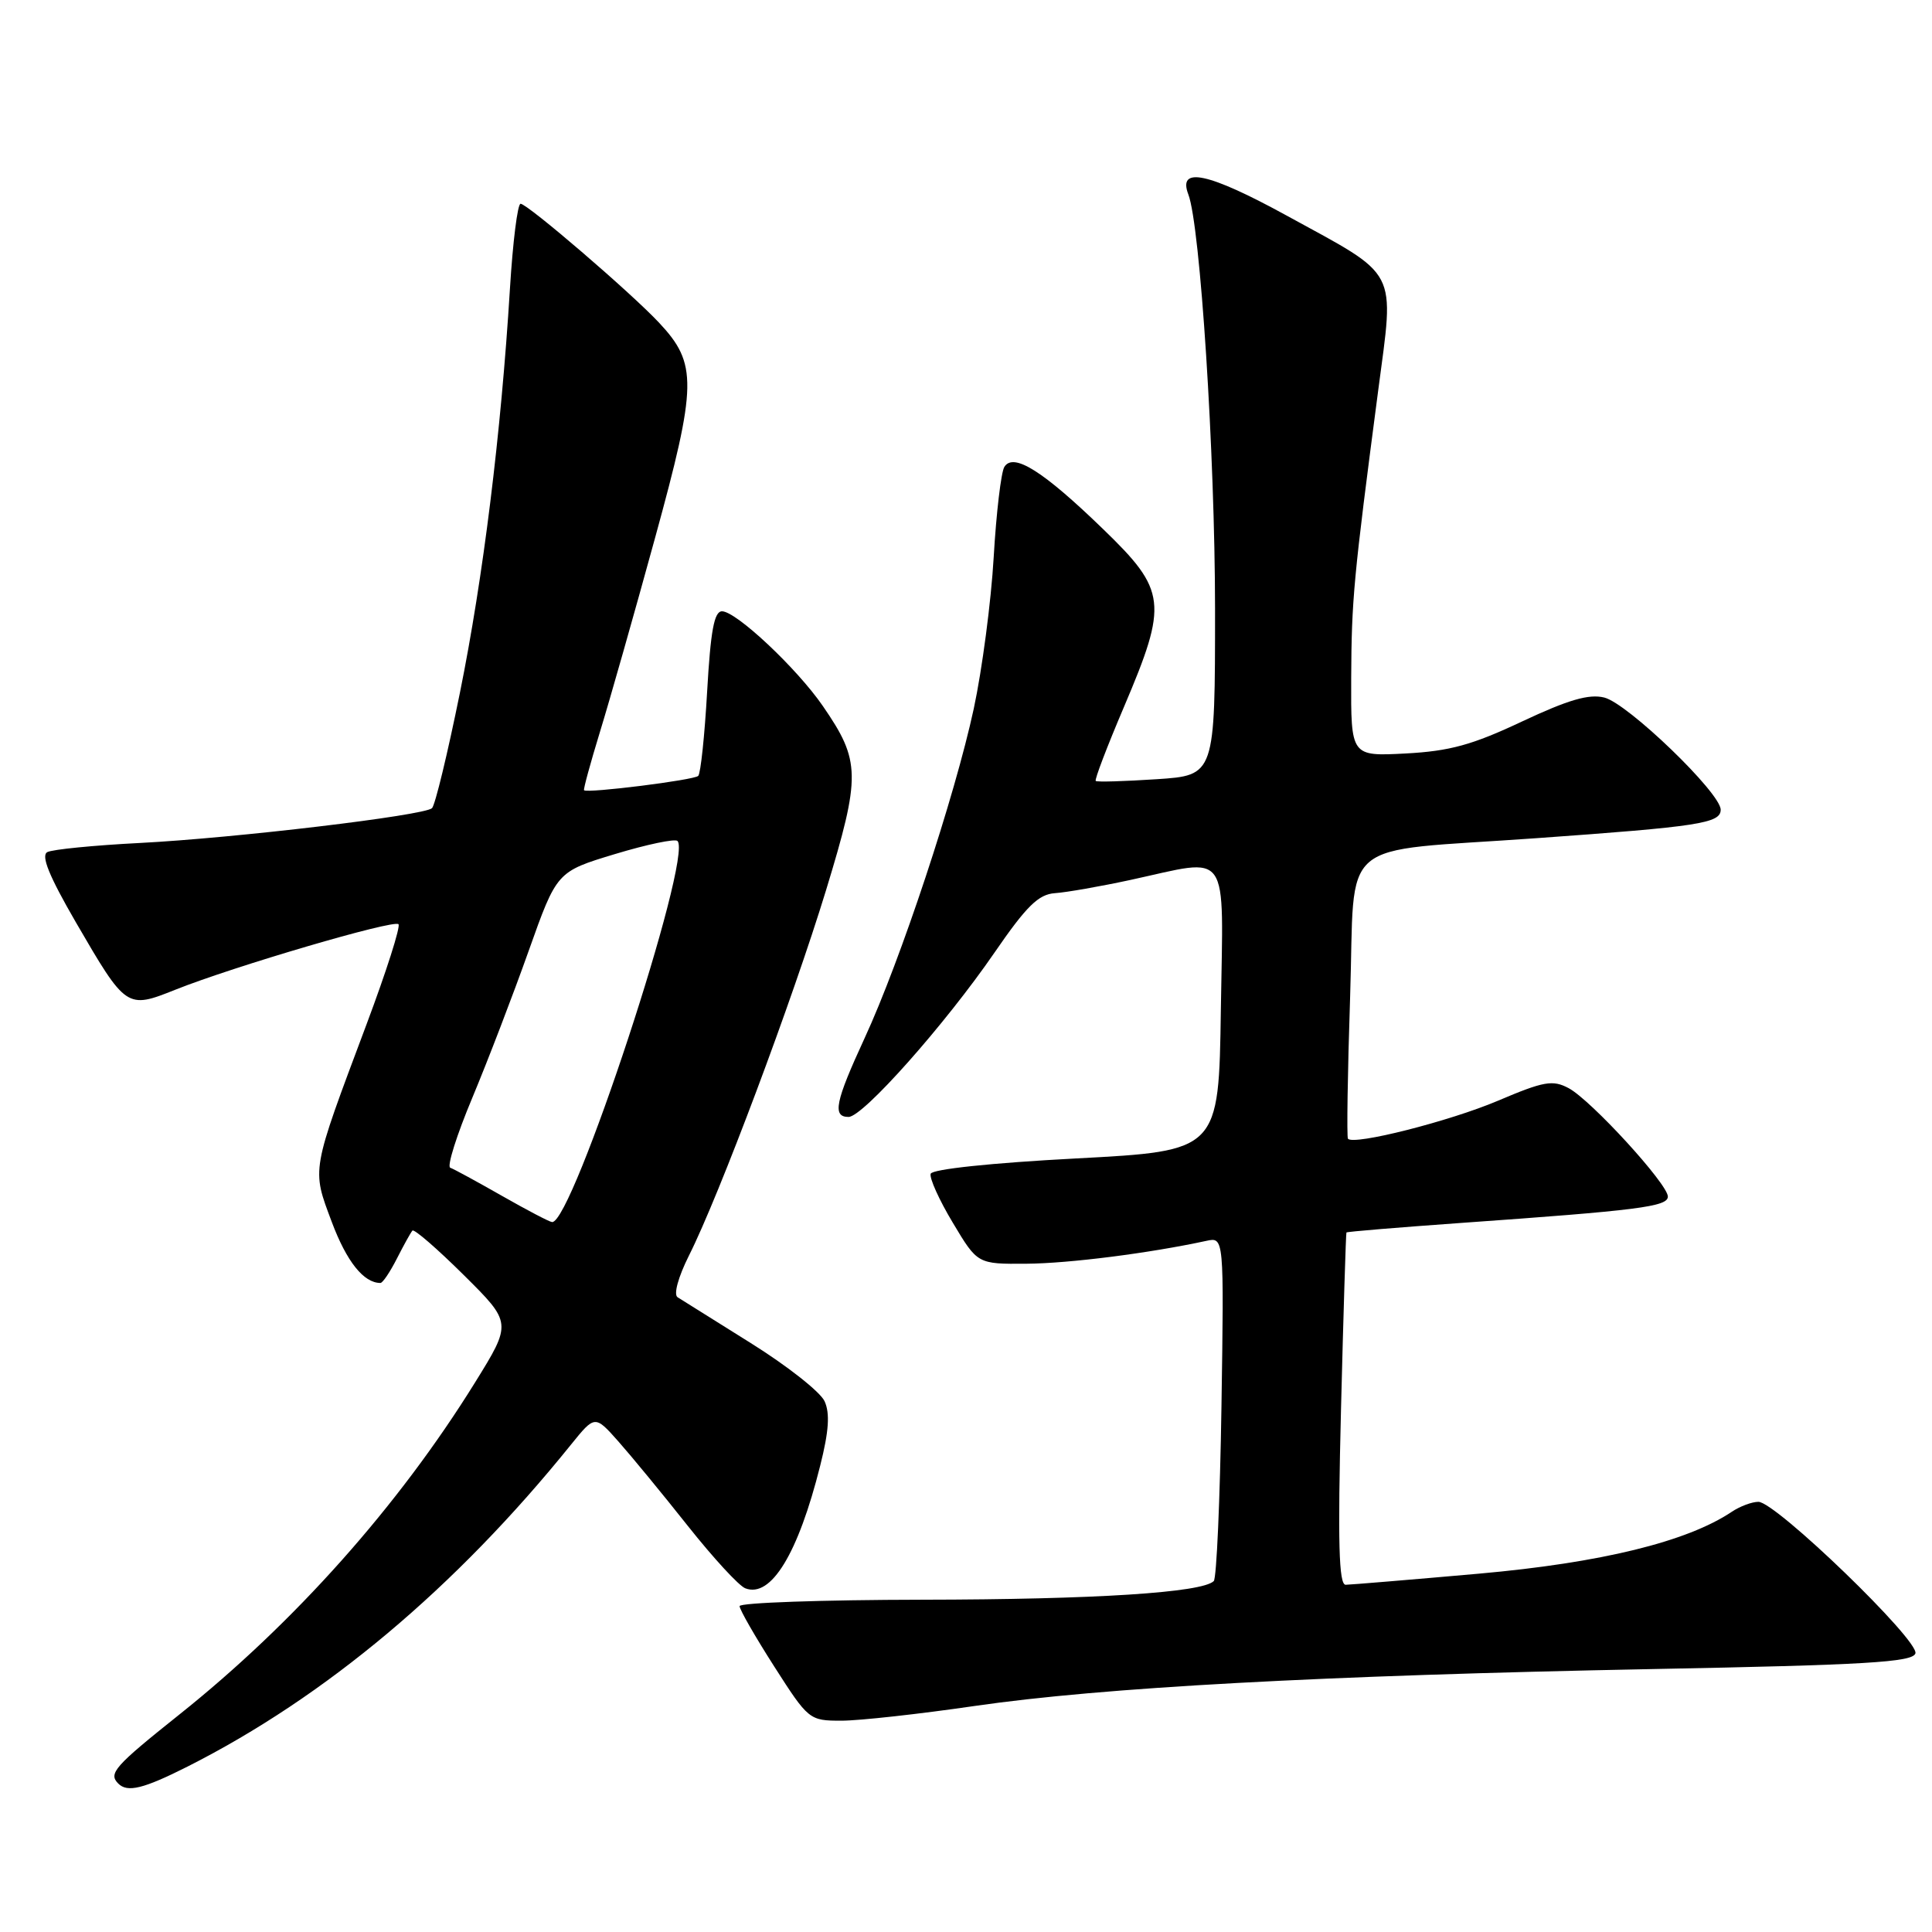 <?xml version="1.0" encoding="UTF-8" standalone="no"?>
<!DOCTYPE svg PUBLIC "-//W3C//DTD SVG 1.1//EN" "http://www.w3.org/Graphics/SVG/1.1/DTD/svg11.dtd" >
<svg xmlns="http://www.w3.org/2000/svg" xmlns:xlink="http://www.w3.org/1999/xlink" version="1.1" viewBox="0 0 256 256">
 <g >
 <path fill="currentColor"
d=" M 24.85 234.08 C 43.14 224.84 60.37 210.38 75.66 191.42 C 78.83 187.50 78.83 187.50 81.94 191.00 C 83.65 192.93 87.79 197.96 91.14 202.19 C 94.49 206.41 97.91 210.14 98.76 210.46 C 102.16 211.77 105.75 205.90 108.68 194.21 C 109.83 189.65 109.99 187.27 109.26 185.67 C 108.70 184.44 104.31 180.98 99.49 177.97 C 94.68 174.96 90.31 172.22 89.78 171.89 C 89.23 171.53 89.87 169.21 91.28 166.39 C 95.30 158.41 105.01 132.50 109.46 117.94 C 114.08 102.77 114.05 100.84 109.03 93.55 C 105.60 88.56 97.55 81.00 95.67 81.00 C 94.63 81.00 94.16 83.58 93.70 91.62 C 93.37 97.46 92.84 102.49 92.52 102.81 C 91.97 103.37 77.80 105.14 77.39 104.71 C 77.28 104.59 78.23 101.12 79.49 97.00 C 80.76 92.88 84.05 81.30 86.80 71.27 C 92.38 50.94 92.43 48.20 87.33 42.76 C 83.57 38.75 69.89 27.00 68.98 27.00 C 68.58 27.00 67.95 32.06 67.57 38.25 C 66.39 57.48 64.02 76.57 60.94 91.80 C 59.31 99.84 57.65 106.72 57.24 107.09 C 56.14 108.07 31.14 111.05 18.50 111.70 C 12.45 112.01 6.95 112.55 6.27 112.91 C 5.40 113.37 6.51 116.09 10.03 122.17 C 16.71 133.67 16.78 133.72 23.24 131.14 C 31.01 128.04 52.17 121.83 52.80 122.46 C 53.10 122.76 51.19 128.74 48.56 135.75 C 41.18 155.44 41.29 154.77 43.96 161.91 C 45.93 167.17 48.19 170.00 50.41 170.00 C 50.71 170.00 51.69 168.54 52.60 166.75 C 53.51 164.96 54.43 163.30 54.65 163.06 C 54.87 162.81 57.93 165.46 61.45 168.95 C 67.84 175.29 67.84 175.29 62.93 183.21 C 52.79 199.56 39.02 215.02 23.77 227.18 C 15.16 234.05 14.33 234.99 15.67 236.33 C 16.88 237.55 19.00 237.03 24.85 234.08 Z  M 129.15 226.05 C 146.07 223.59 175.14 222.01 218.92 221.16 C 247.18 220.62 253.42 220.25 253.80 219.09 C 254.36 217.41 235.30 199.00 233.00 199.00 C 232.14 199.00 230.56 199.59 229.47 200.32 C 223.54 204.29 212.14 207.08 195.95 208.52 C 186.90 209.32 178.96 209.98 178.31 209.99 C 177.40 210.00 177.25 204.42 177.69 186.75 C 178.01 173.96 178.34 163.41 178.41 163.31 C 178.49 163.20 185.29 162.64 193.53 162.05 C 217.13 160.38 221.00 159.89 221.00 158.55 C 221.00 156.89 210.83 145.78 207.86 144.19 C 205.74 143.06 204.58 143.26 198.47 145.86 C 192.05 148.58 179.38 151.79 178.61 150.89 C 178.44 150.67 178.56 142.19 178.90 132.03 C 179.60 110.57 176.77 112.98 203.50 111.07 C 225.10 109.53 228.00 109.09 228.00 107.29 C 228.00 105.07 215.70 93.21 212.58 92.43 C 210.55 91.92 207.81 92.72 201.68 95.60 C 195.09 98.71 192.09 99.53 186.25 99.84 C 179.00 100.22 179.00 100.22 179.04 89.86 C 179.09 79.42 179.34 76.72 182.61 51.80 C 184.77 35.35 185.53 36.80 170.46 28.55 C 160.11 22.88 156.02 22.00 157.46 25.76 C 159.04 29.85 160.99 60.18 161.00 80.62 C 161.00 102.74 161.00 102.74 153.25 103.25 C 148.99 103.53 145.36 103.64 145.19 103.48 C 145.01 103.33 146.70 98.91 148.94 93.65 C 154.78 79.91 154.59 78.25 146.17 70.11 C 138.20 62.39 134.28 59.93 133.08 61.87 C 132.65 62.57 132.01 67.95 131.67 73.82 C 131.33 79.70 130.14 88.73 129.03 93.90 C 126.52 105.53 119.32 127.28 114.56 137.57 C 110.67 146.00 110.26 148.00 112.44 148.00 C 114.35 148.00 125.21 135.77 131.78 126.22 C 136.02 120.05 137.61 118.50 139.78 118.35 C 141.28 118.25 145.79 117.46 149.82 116.59 C 163.18 113.69 162.09 112.12 161.77 133.75 C 161.50 152.50 161.50 152.50 142.58 153.50 C 131.40 154.09 123.52 154.92 123.32 155.53 C 123.13 156.09 124.45 159.02 126.26 162.03 C 129.53 167.50 129.53 167.50 136.02 167.45 C 141.65 167.41 152.27 166.06 159.85 164.42 C 162.19 163.91 162.19 163.91 161.85 186.37 C 161.66 198.73 161.20 209.14 160.83 209.50 C 159.30 211.03 145.08 211.94 122.25 211.97 C 108.91 211.99 98.00 212.37 98.00 212.82 C 98.00 213.28 100.07 216.88 102.59 220.82 C 107.12 227.90 107.24 228.00 111.49 228.00 C 113.86 228.00 121.81 227.12 129.15 226.05 Z  M 66.50 158.45 C 63.20 156.57 60.12 154.89 59.66 154.73 C 59.20 154.57 60.51 150.41 62.58 145.47 C 64.64 140.54 68.00 131.78 70.05 126.00 C 73.78 115.50 73.78 115.50 81.48 113.17 C 85.71 111.89 89.44 111.11 89.77 111.43 C 91.85 113.52 75.83 162.20 73.15 161.93 C 72.79 161.90 69.80 160.33 66.50 158.45 Z "/>
</g>
</svg>